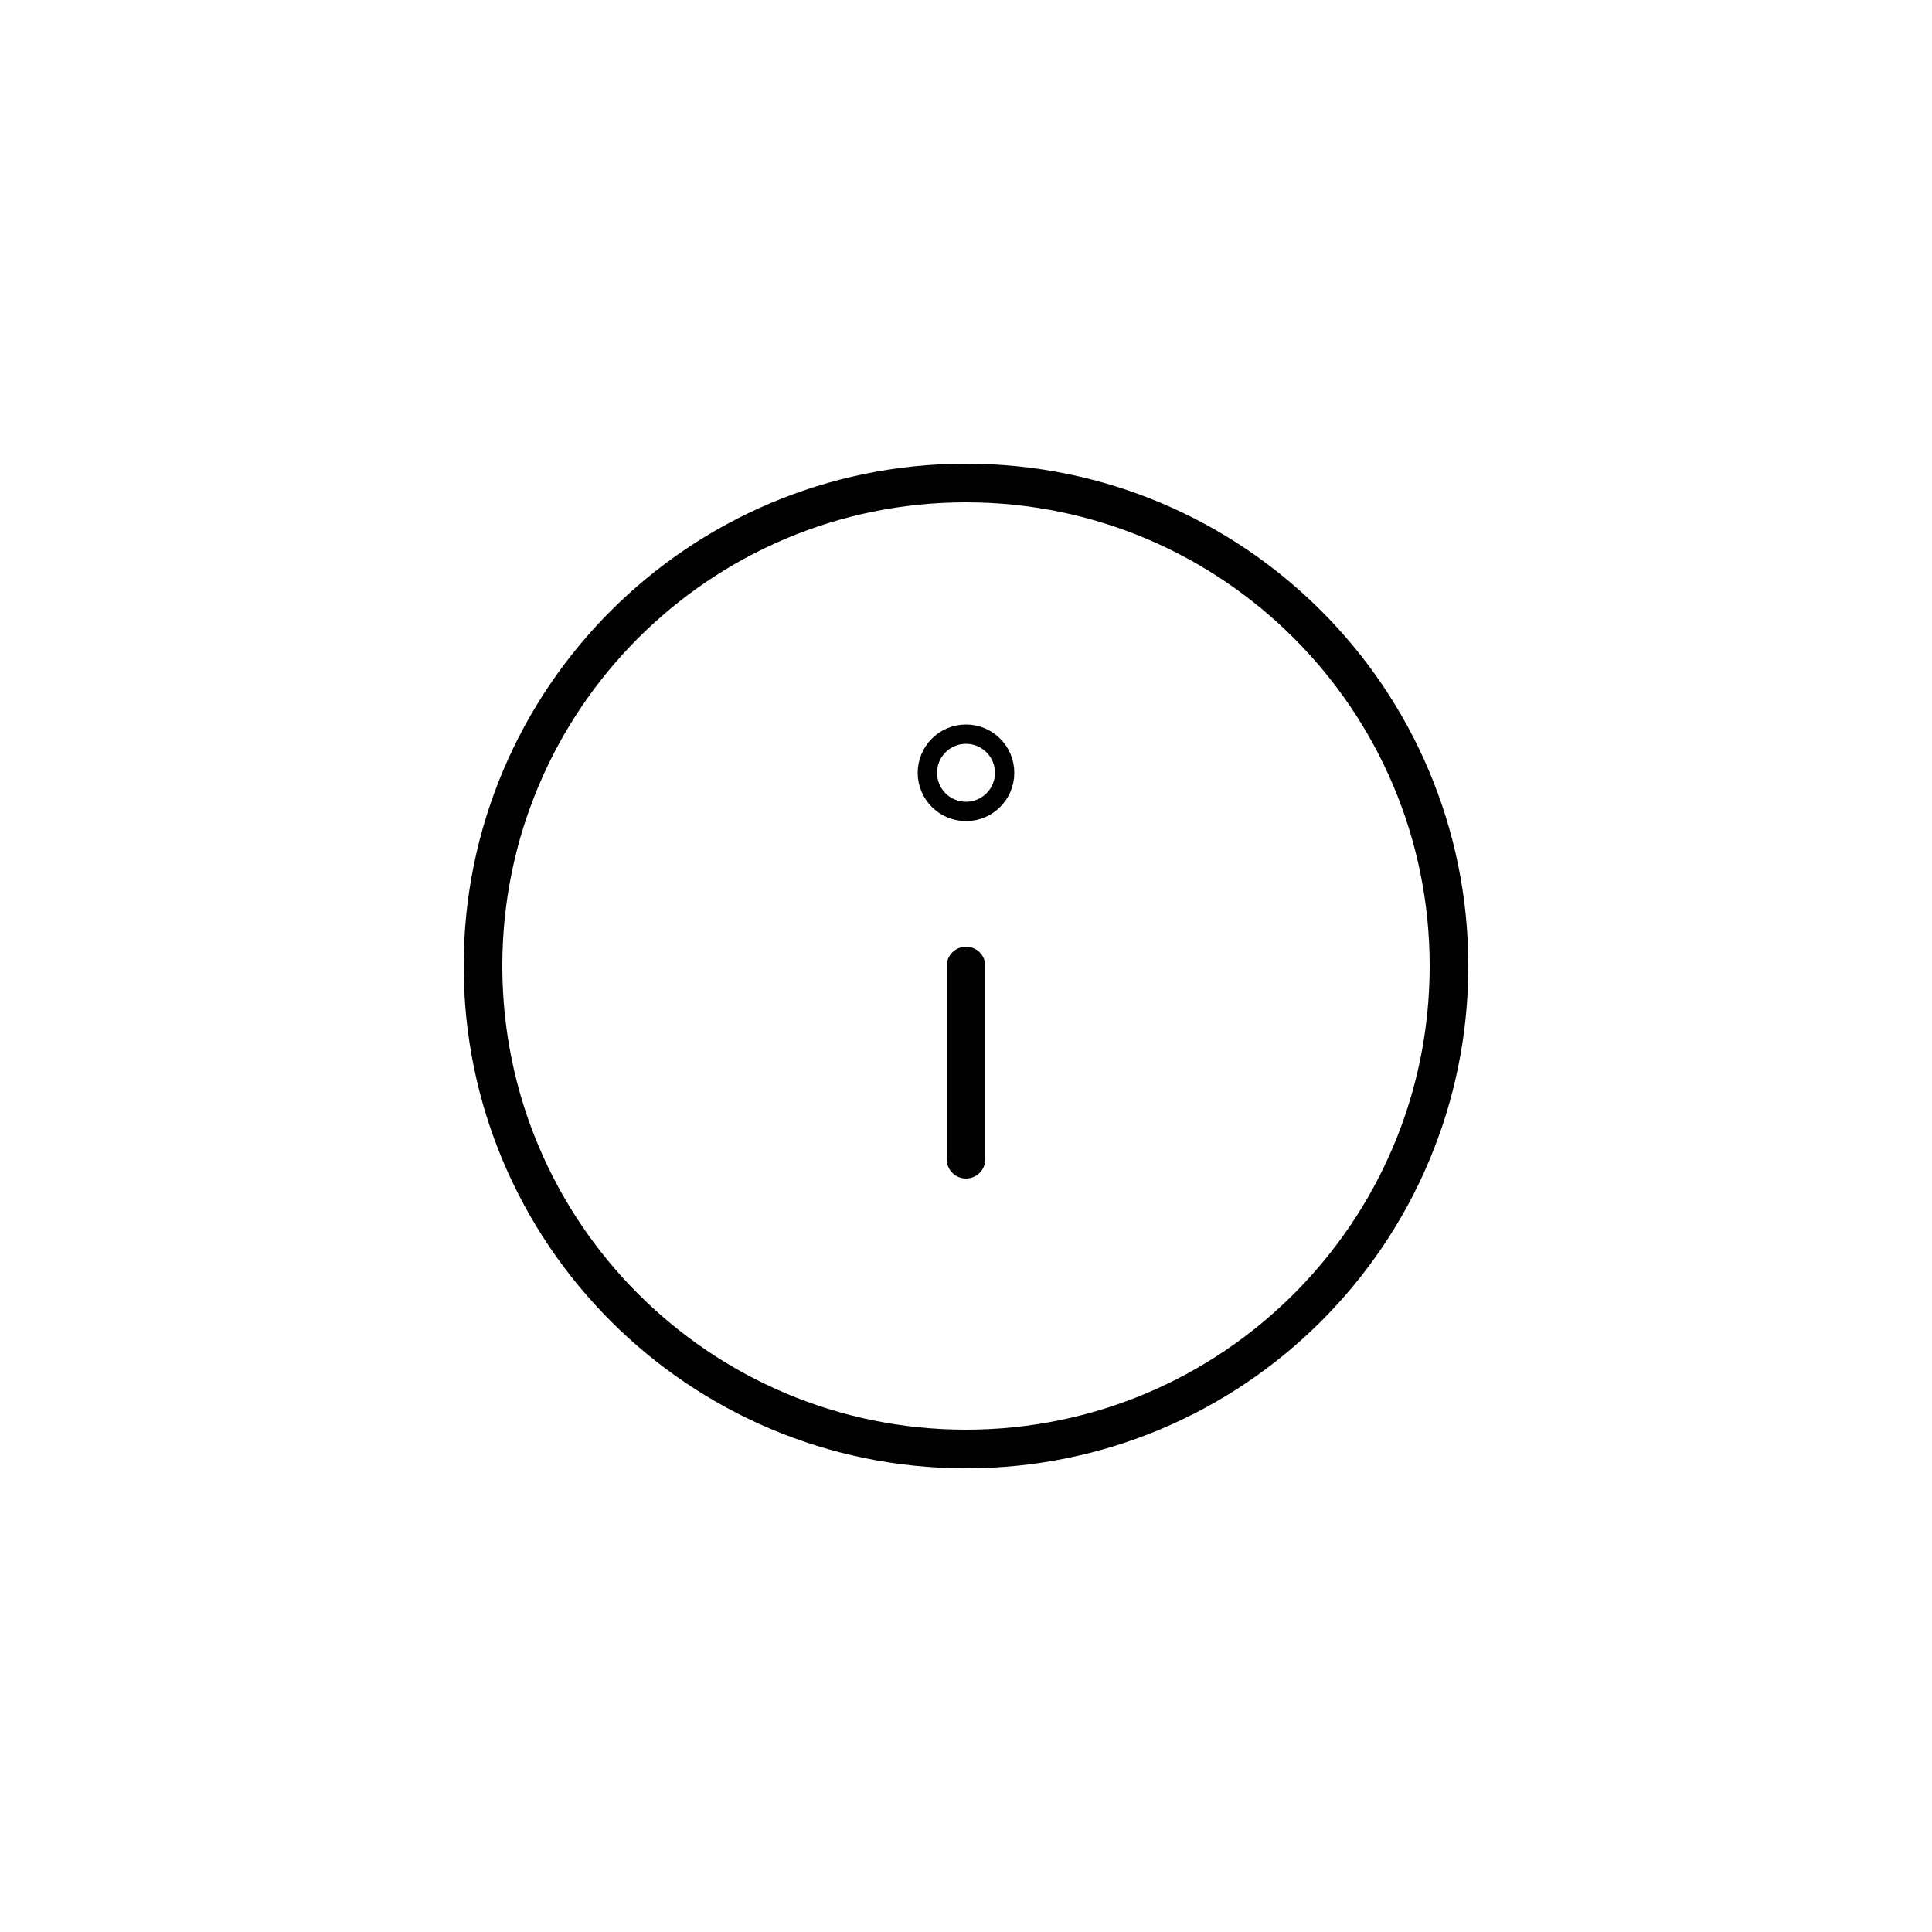 <svg width="100" height="100" viewBox="0 0 100 100" fill="none" xmlns="http://www.w3.org/2000/svg">
<path d="M50 75C63.807 75 75 63.807 75 50C75 36.193 63.807 25 50 25C36.193 25 25 36.193 25 50C25 63.807 36.193 75 50 75Z" stroke="black" stroke-width="2" stroke-linecap="round" stroke-linejoin="round"/>
<path d="M50 60V50" stroke="black" stroke-width="2" stroke-linecap="round" stroke-linejoin="round"/>
<path d="M52 40C52 41.105 51.105 42 50 42C48.895 42 48 41.105 48 40C48 38.895 48.895 38 50 38C51.105 38 52 38.895 52 40Z" stroke="black"/>
</svg>

